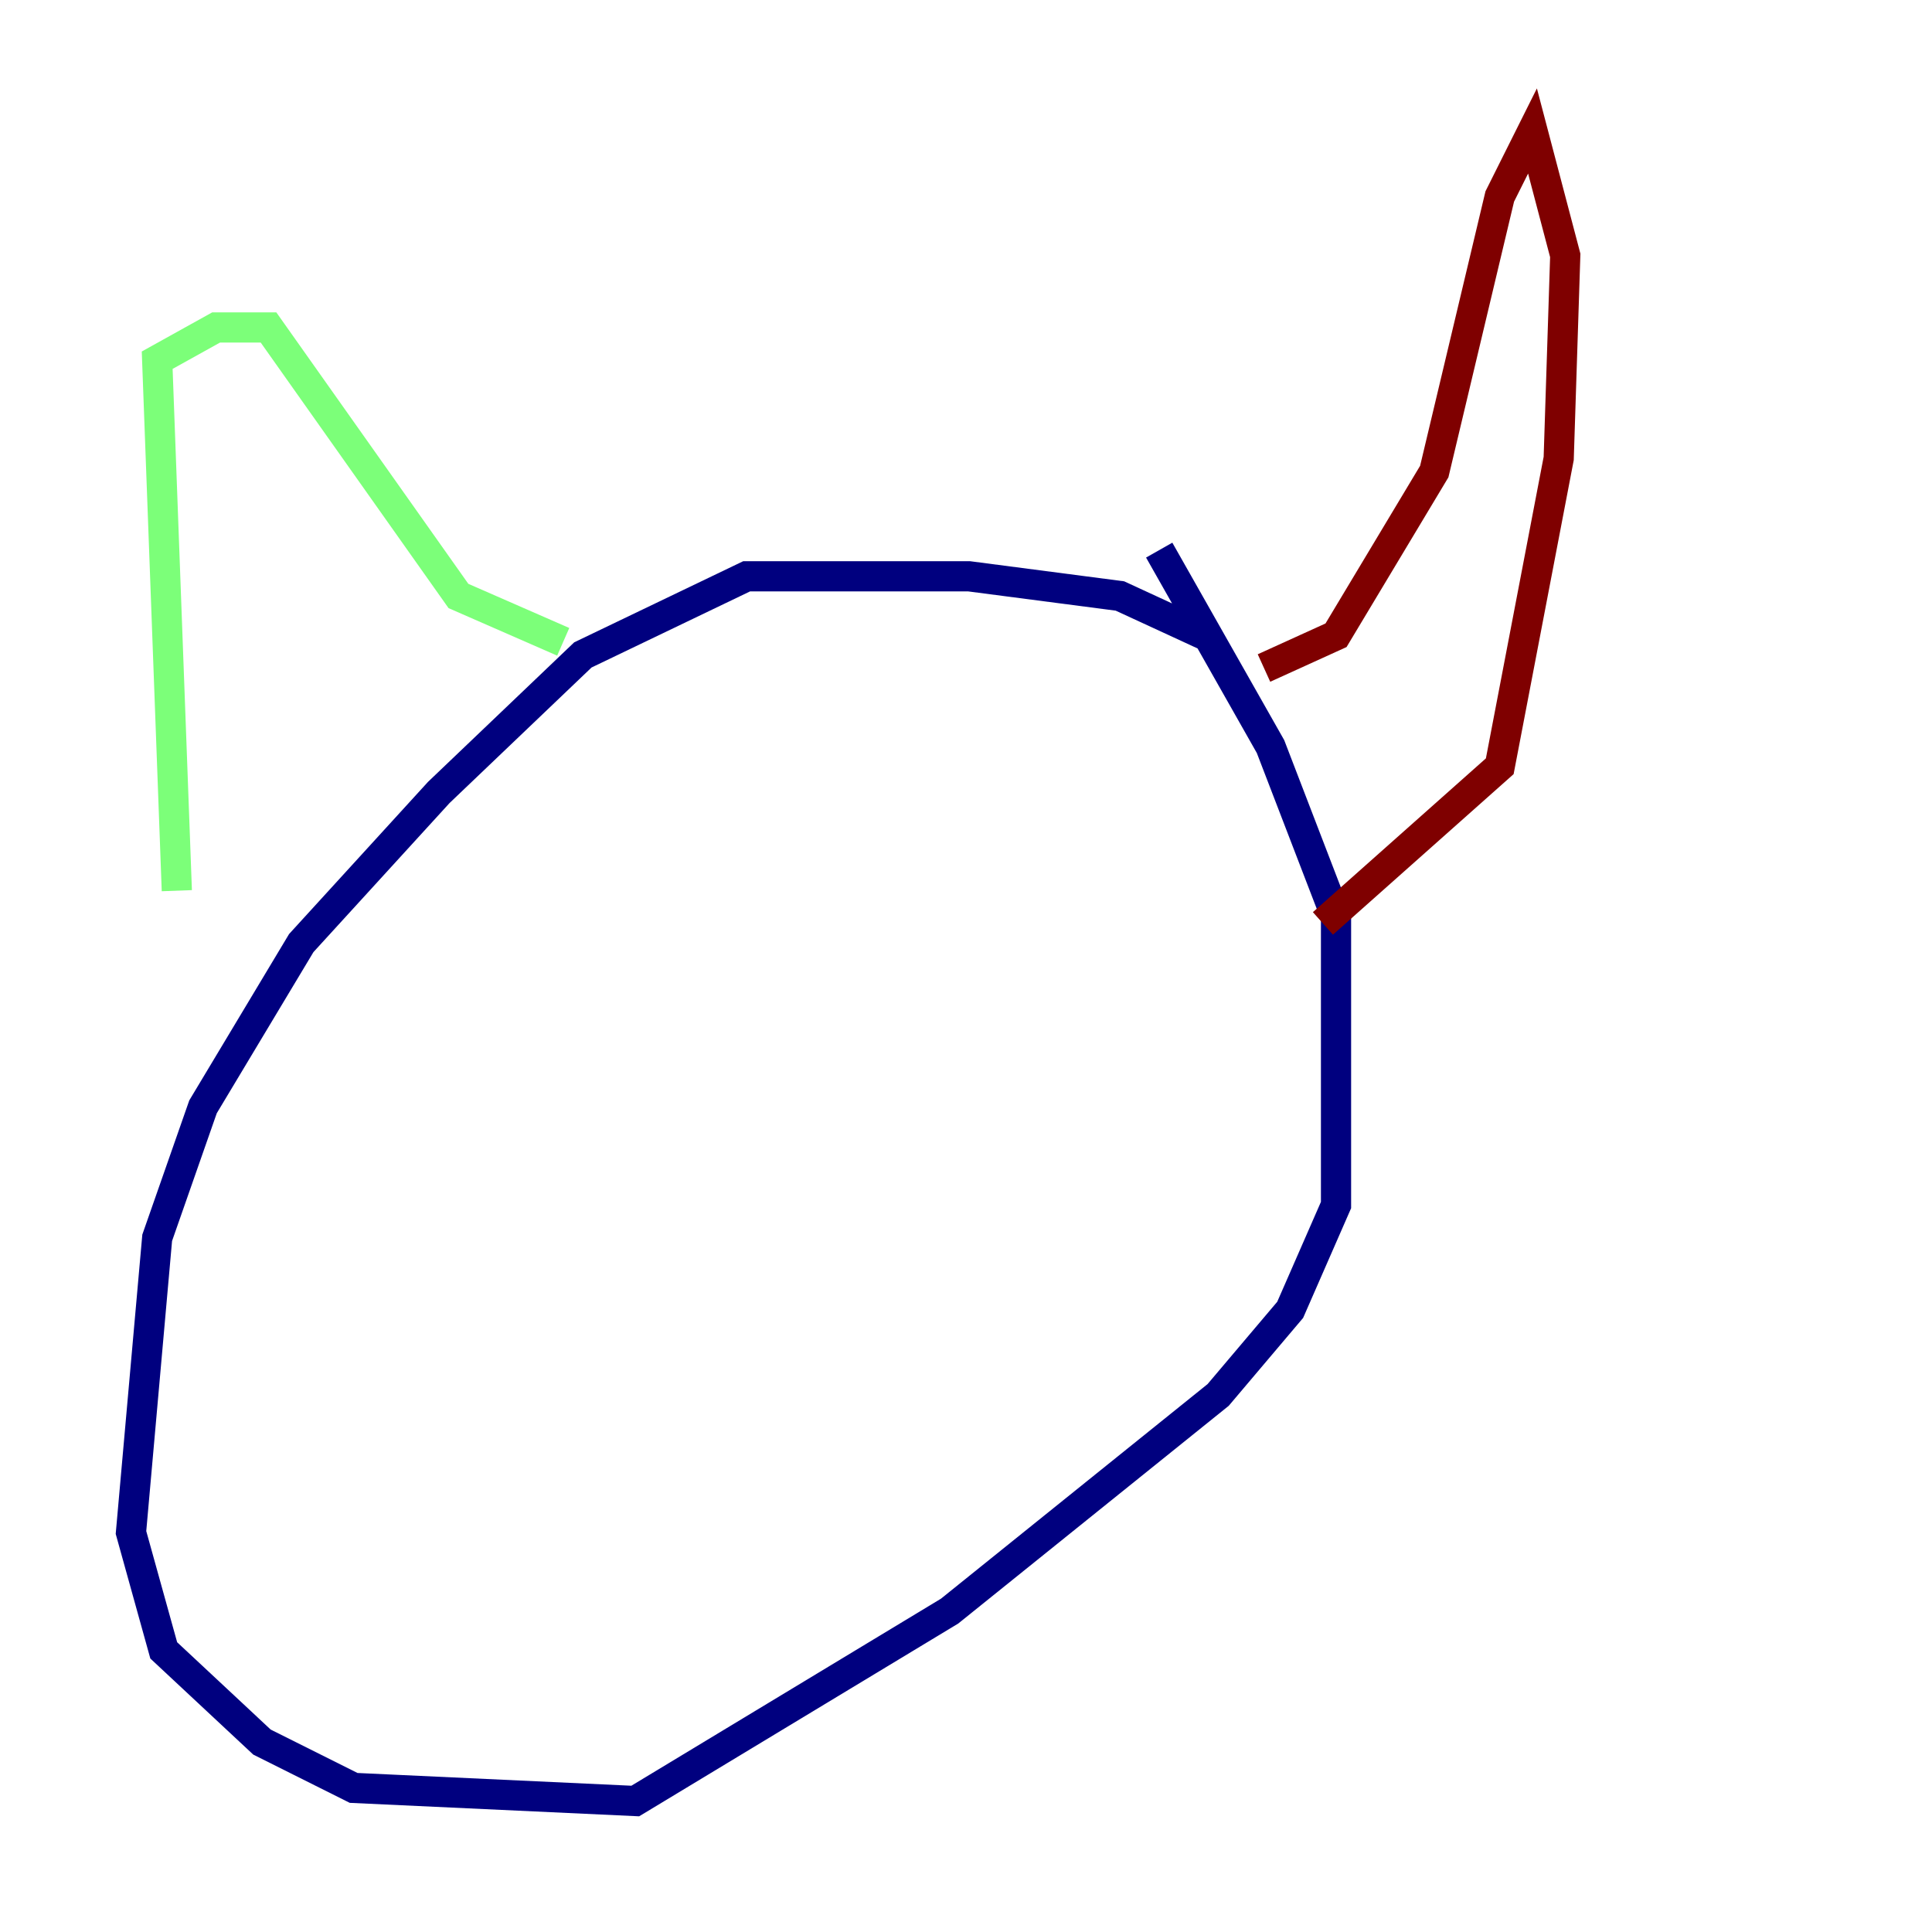 <?xml version="1.0" encoding="utf-8" ?>
<svg baseProfile="tiny" height="128" version="1.2" viewBox="0,0,128,128" width="128" xmlns="http://www.w3.org/2000/svg" xmlns:ev="http://www.w3.org/2001/xml-events" xmlns:xlink="http://www.w3.org/1999/xlink"><defs /><polyline fill="none" points="79.837,42.088 74.197,39.485 64.217,38.183 49.464,38.183 38.617,43.39 29.071,52.502 19.959,62.481 13.451,73.329 10.414,82.007 8.678,101.532 10.848,109.342 17.356,115.417 23.43,118.454 42.088,119.322 62.915,106.739 80.705,92.42 85.478,86.78 88.515,79.837 88.515,60.746 84.176,49.464 76.8,36.447" stroke="#00007f" stroke-width="2" /><polyline fill="none" points="11.715,59.01 10.414,23.864 14.319,21.695 17.79,21.695 30.373,39.485 37.315,42.522" stroke="#7cff79" stroke-width="2" /><polyline fill="none" points="83.742,44.258 88.515,42.088 95.024,31.241 99.363,13.017 101.532,8.678 103.702,16.922 103.268,30.373 99.363,50.766 87.647,61.18" stroke="#7f0000" stroke-width="2" /></svg>